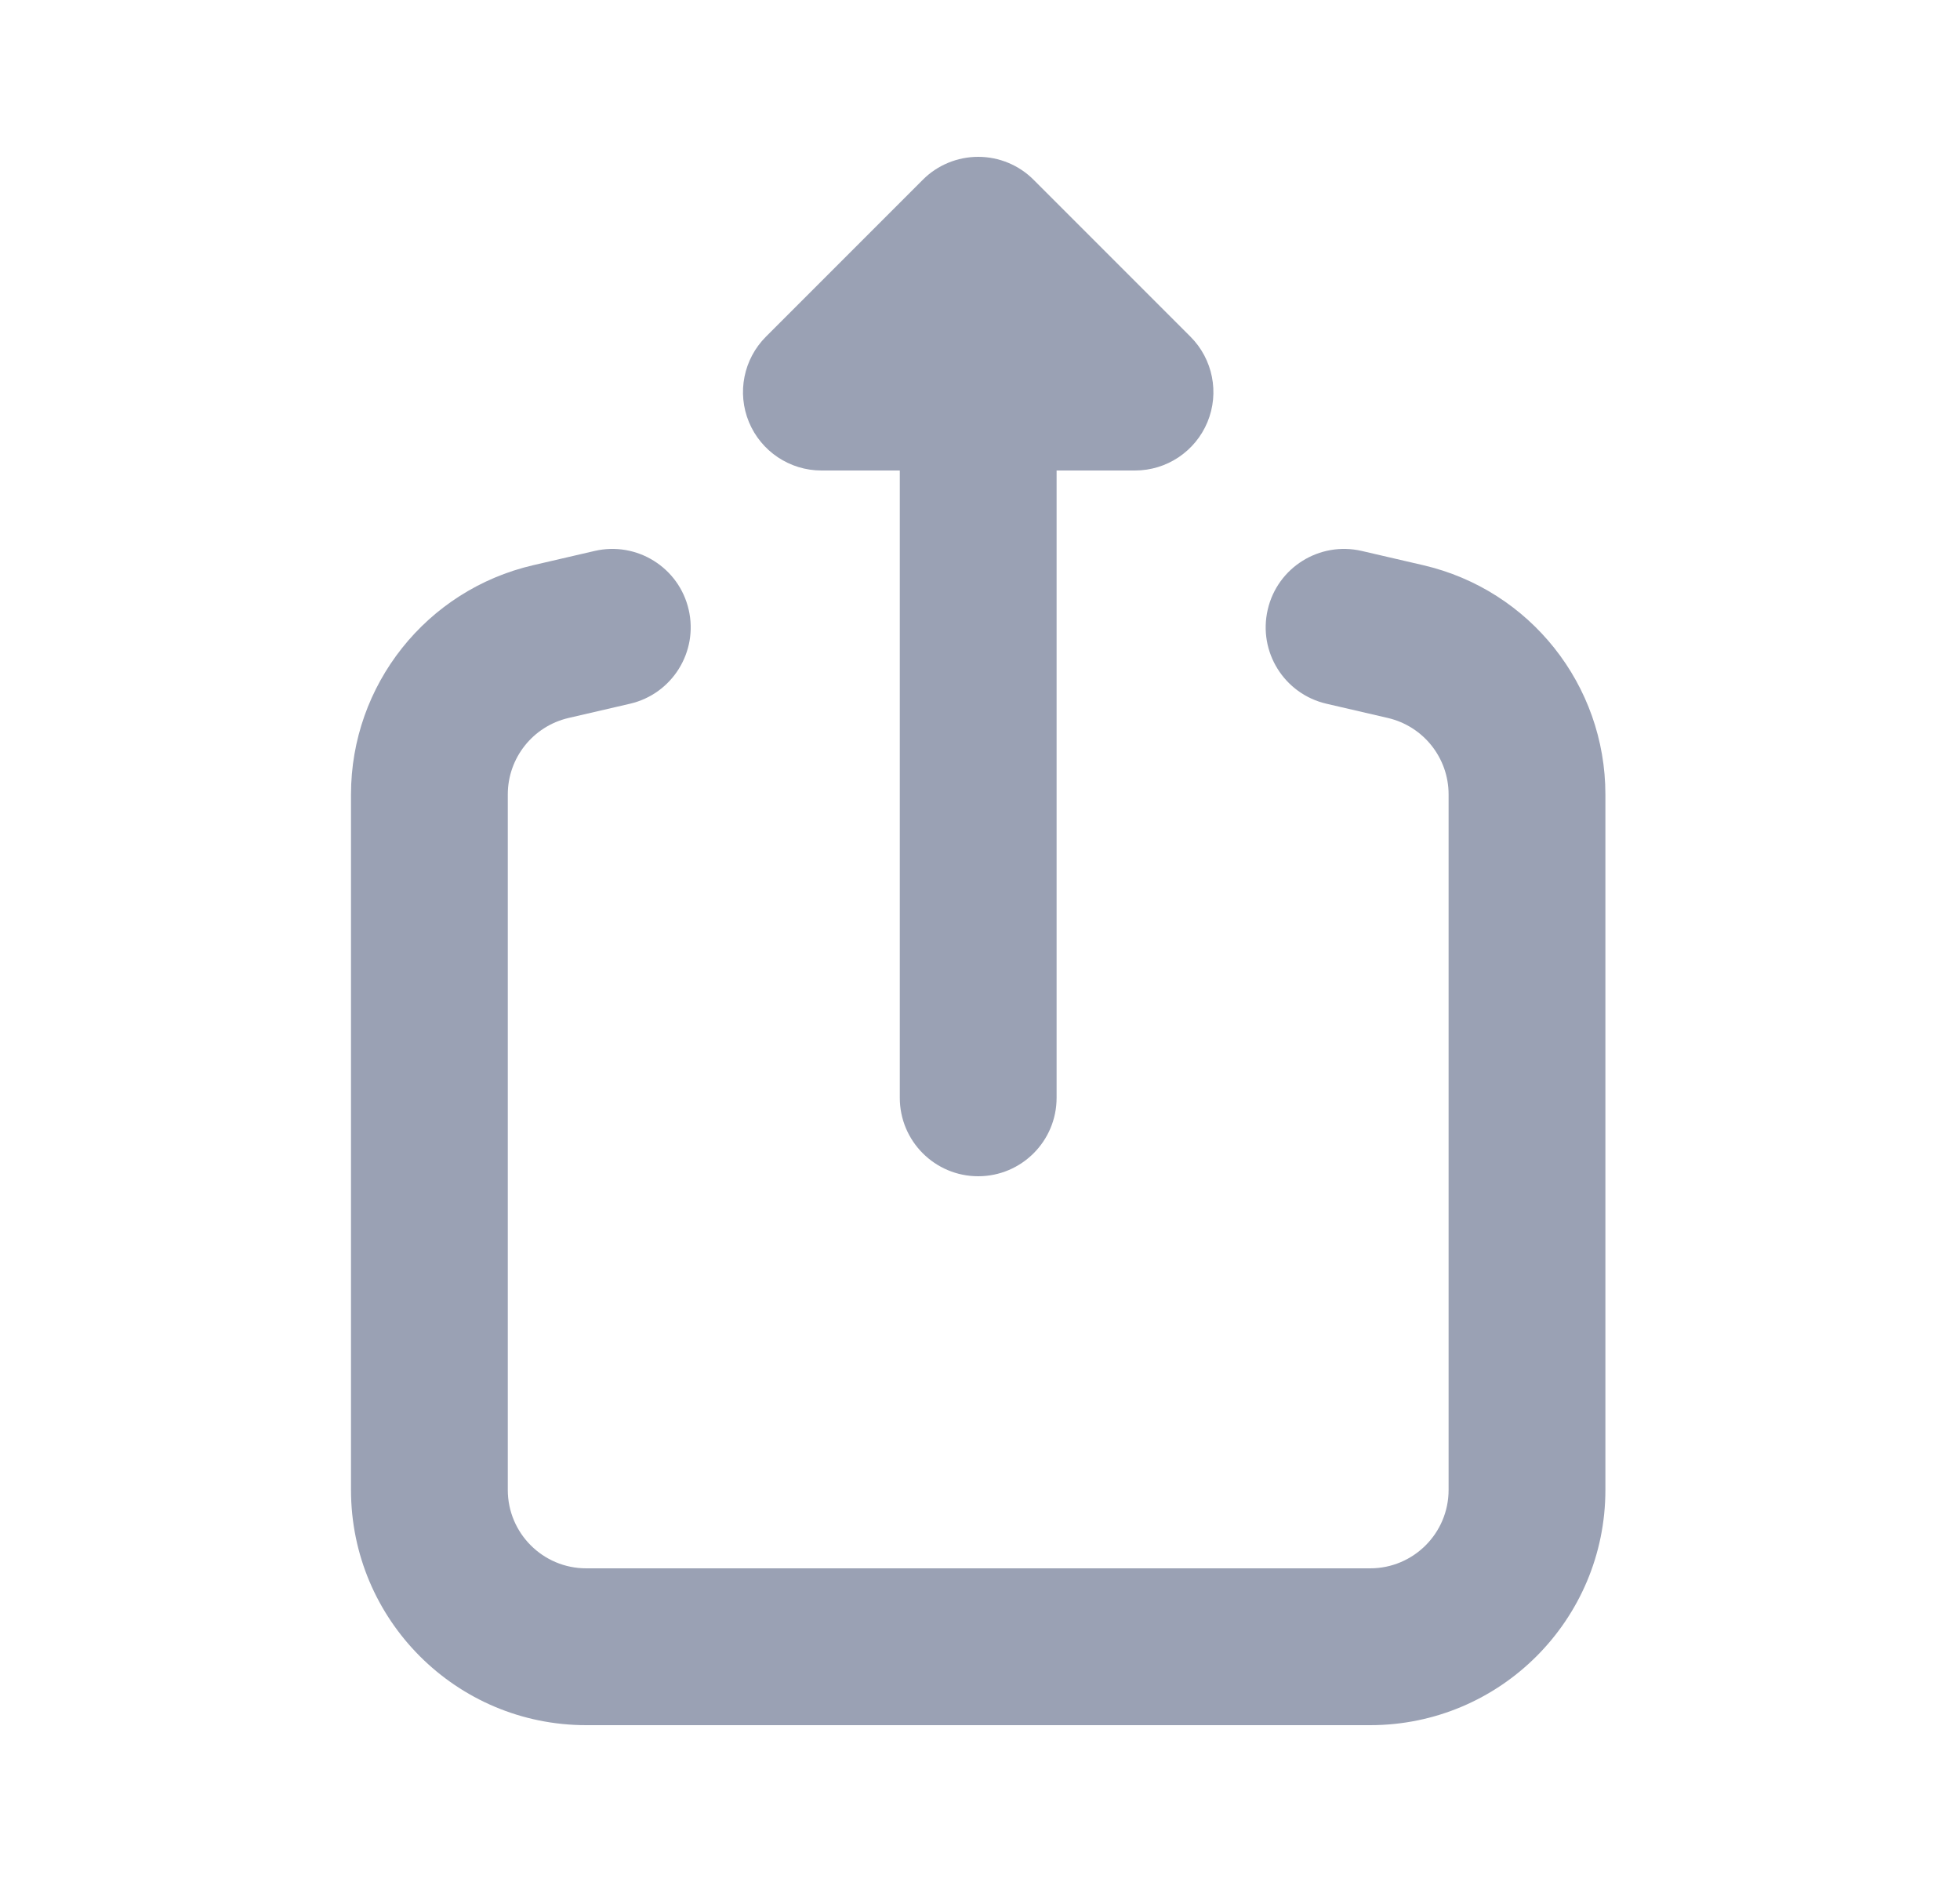 <svg width="25" height="24" viewBox="0 0 25 24" fill="none" xmlns="http://www.w3.org/2000/svg">
<path d="M9.553 5.383C9.398 5.009 9.484 4.579 9.77 4.293L11.77 2.293C11.957 2.105 12.212 2 12.477 2C12.742 2 12.997 2.105 13.184 2.293L15.184 4.293C15.47 4.579 15.556 5.009 15.401 5.383C15.246 5.756 14.882 6 14.477 6H13.477V14C13.477 14.552 13.029 15 12.477 15C11.925 15 11.477 14.552 11.477 14L11.477 6H10.477C10.073 6 9.708 5.756 9.553 5.383Z" fill="#9AA1B4"/>
<path d="M6.477 19C6.477 19.552 6.925 20 7.477 20H17.477C18.029 20 18.477 19.552 18.477 19V10.131C18.477 9.665 18.156 9.262 17.703 9.156L16.918 8.974C16.38 8.849 16.045 8.312 16.17 7.774C16.294 7.236 16.832 6.901 17.37 7.026L18.155 7.208C19.515 7.524 20.477 8.735 20.477 10.131V19C20.477 20.657 19.134 22 17.477 22H7.477C5.82 22 4.477 20.657 4.477 19V10.131C4.477 8.735 5.439 7.524 6.799 7.208L7.584 7.026C8.122 6.901 8.66 7.236 8.784 7.774C8.909 8.312 8.574 8.849 8.037 8.974L7.251 9.156C6.798 9.262 6.477 9.665 6.477 10.131L6.477 19Z" fill="#9AA1B4"/>
</svg>

